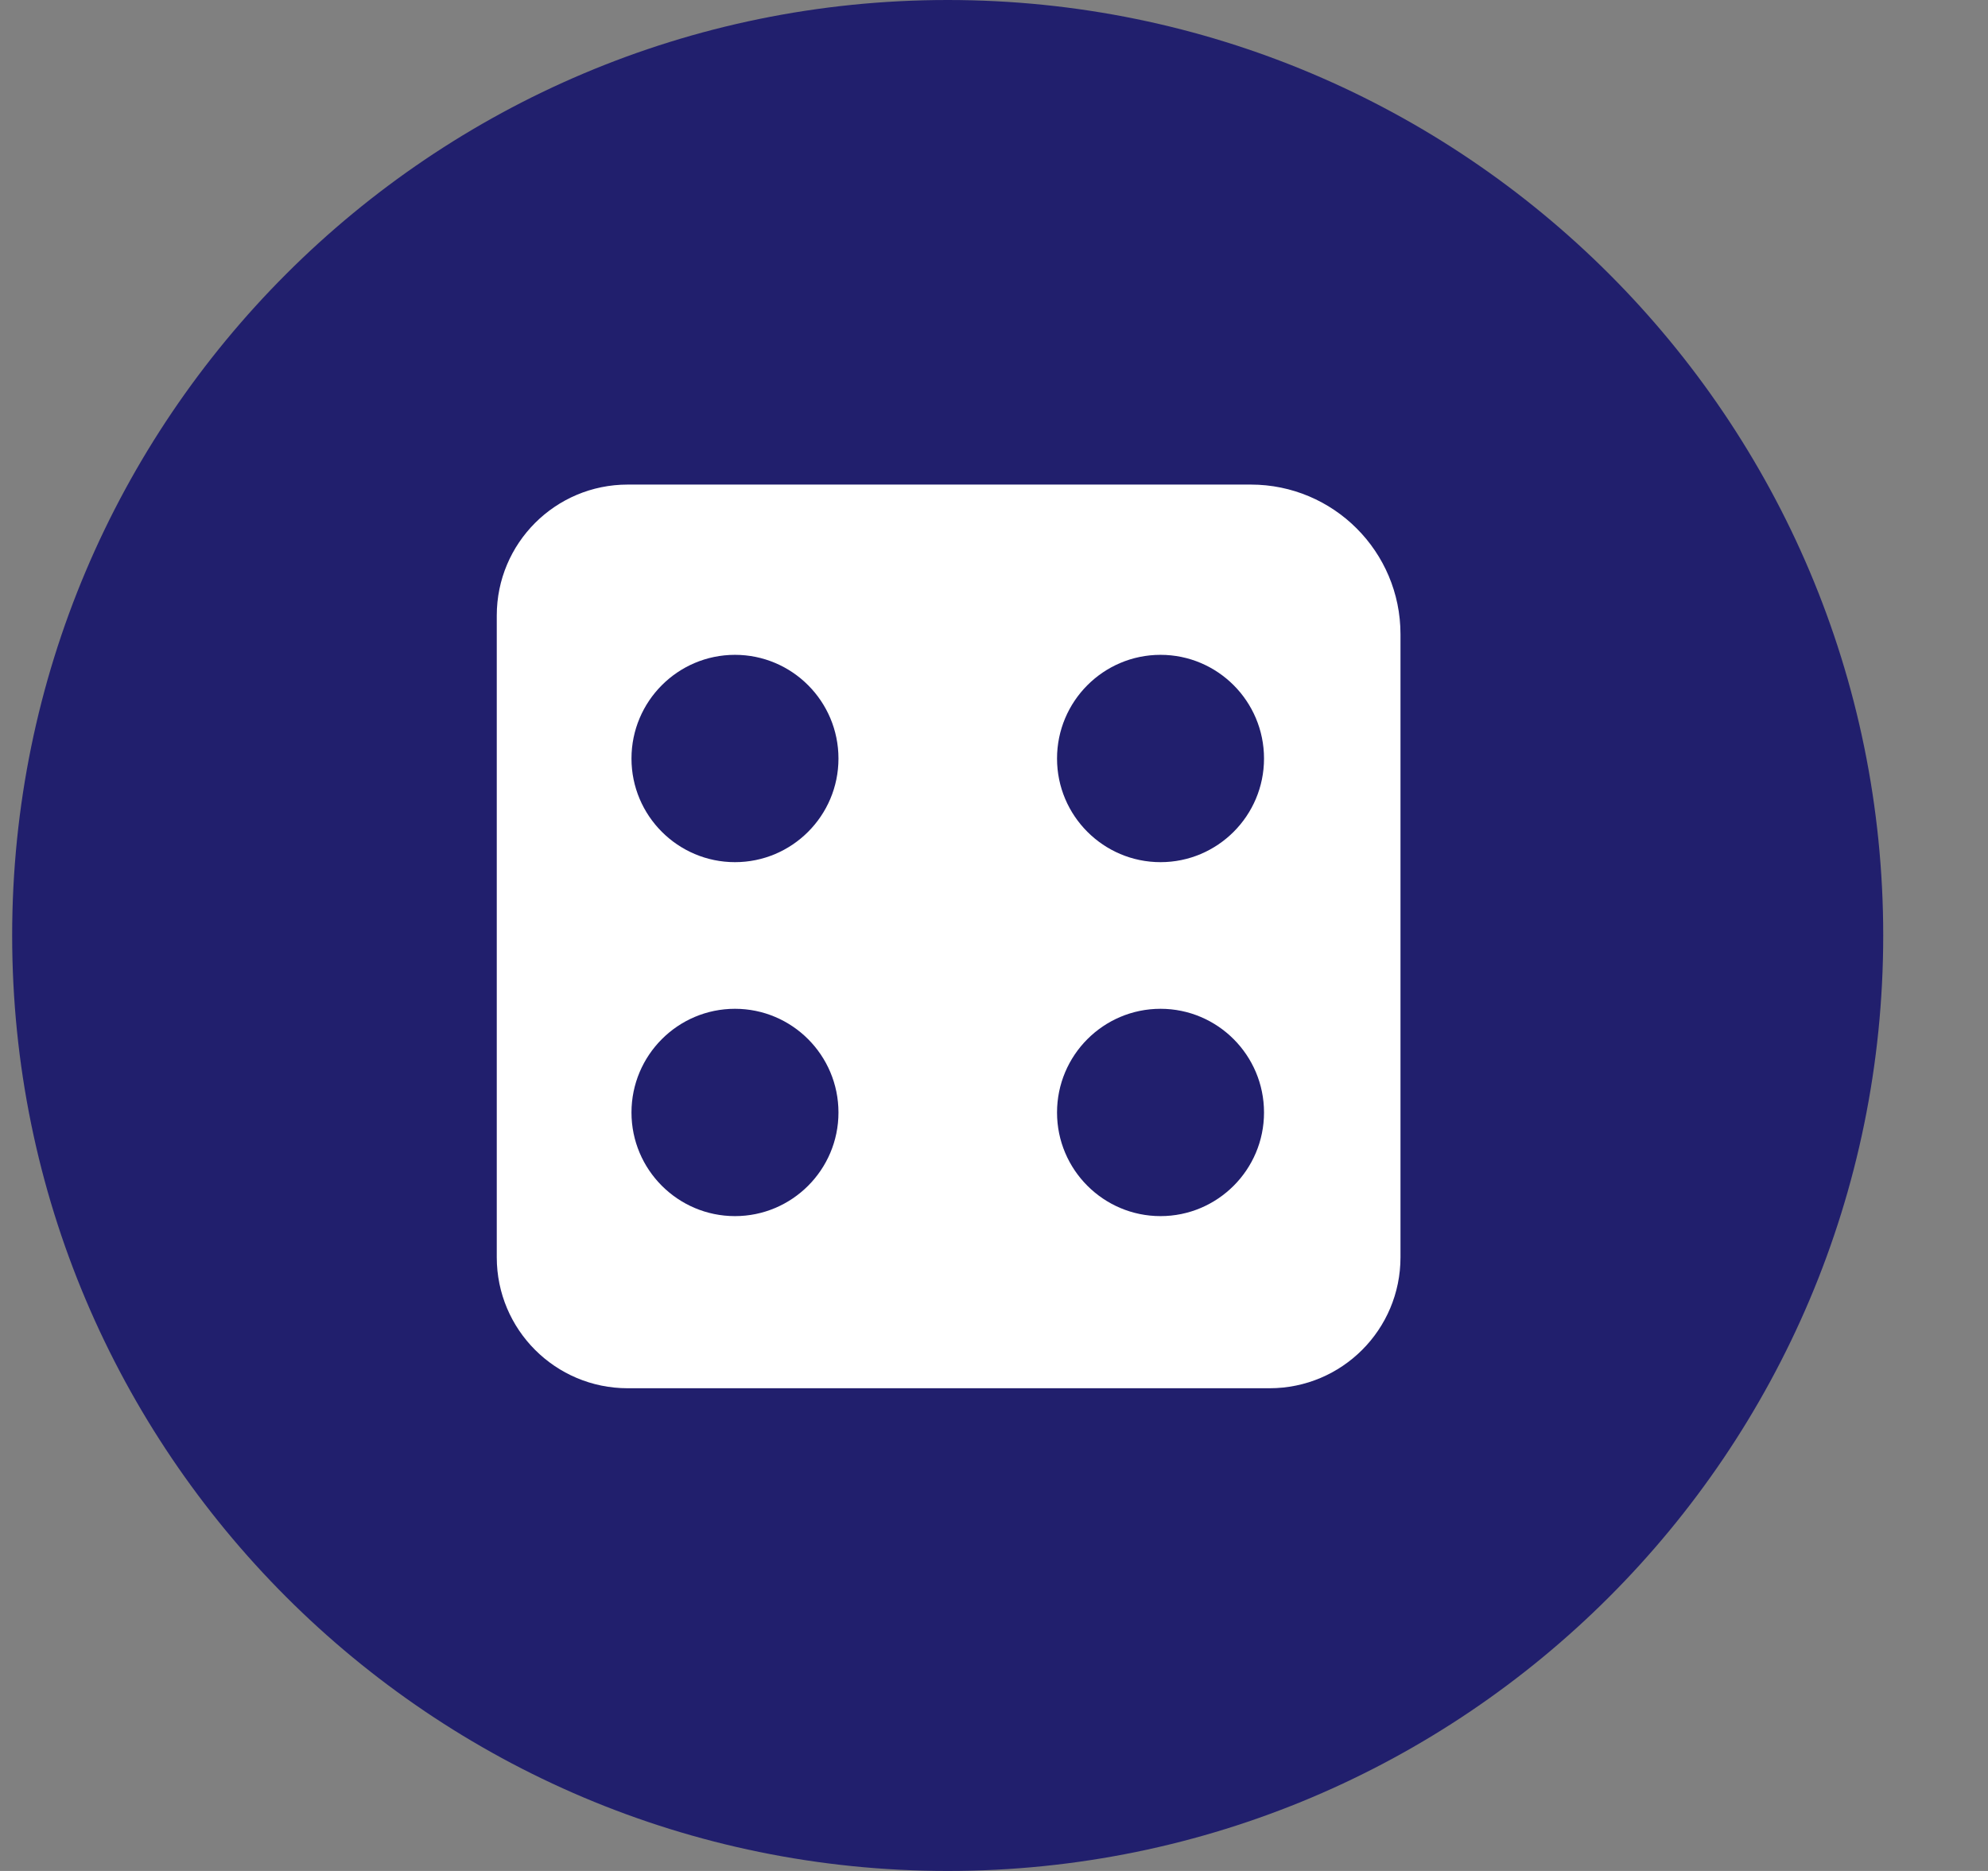 <svg width="17" height="16" viewBox="0 0 17 16" fill="none" xmlns="http://www.w3.org/2000/svg">
<rect x="0" y="0" width="17" height="16" fill="#808080" stroke="none"/>
<g clip-path="url(#clip0_2_3418)">
<path fill-rule="evenodd" clip-rule="evenodd" d="M8.104 0C12.521 0 16.104 3.582 16.104 8C16.104 12.418 12.521 16 8.104 16C3.686 16 0.104 12.418 0.104 8C0.104 3.582 3.686 0 8.104 0Z" fill="#211F6D"/>
<path fill-rule="evenodd" clip-rule="evenodd" d="M5.368 4.144H10.696C11.403 4.144 11.976 4.717 11.976 5.424V10.752C11.976 11.371 11.475 11.872 10.856 11.872H5.368C4.749 11.872 4.248 11.371 4.248 10.752V5.264C4.248 4.645 4.749 4.144 5.368 4.144Z" fill="white"/>
<path d="M6.285 7.373C5.797 7.373 5.4 6.976 5.4 6.487C5.4 5.997 5.797 5.6 6.285 5.6C6.773 5.6 7.17 5.997 7.17 6.487C7.17 6.976 6.773 7.373 6.285 7.373Z" fill="#211F6D"/>
<path d="M9.924 7.373C9.436 7.373 9.039 6.976 9.039 6.487C9.039 5.997 9.436 5.6 9.924 5.6C10.412 5.6 10.809 5.997 10.809 6.487C10.809 6.976 10.412 7.373 9.924 7.373Z" fill="#211F6D"/>
<path d="M6.285 10.4C5.797 10.4 5.4 10.003 5.4 9.514C5.4 9.024 5.797 8.627 6.285 8.627C6.773 8.627 7.17 9.024 7.17 9.514C7.17 10.003 6.773 10.4 6.285 10.4Z" fill="#211F6D"/>
<path d="M9.924 10.4C9.436 10.4 9.039 10.003 9.039 9.514C9.039 9.024 9.436 8.627 9.924 8.627C10.412 8.627 10.809 9.024 10.809 9.514C10.809 10.003 10.412 10.4 9.924 10.4Z" fill="#211F6D"/>
</g>
<defs>
<clipPath id="clip0_2_3418">
<rect width="16" height="16" fill="white" transform="translate(0.104)"/>
</clipPath>
</defs>
</svg>
